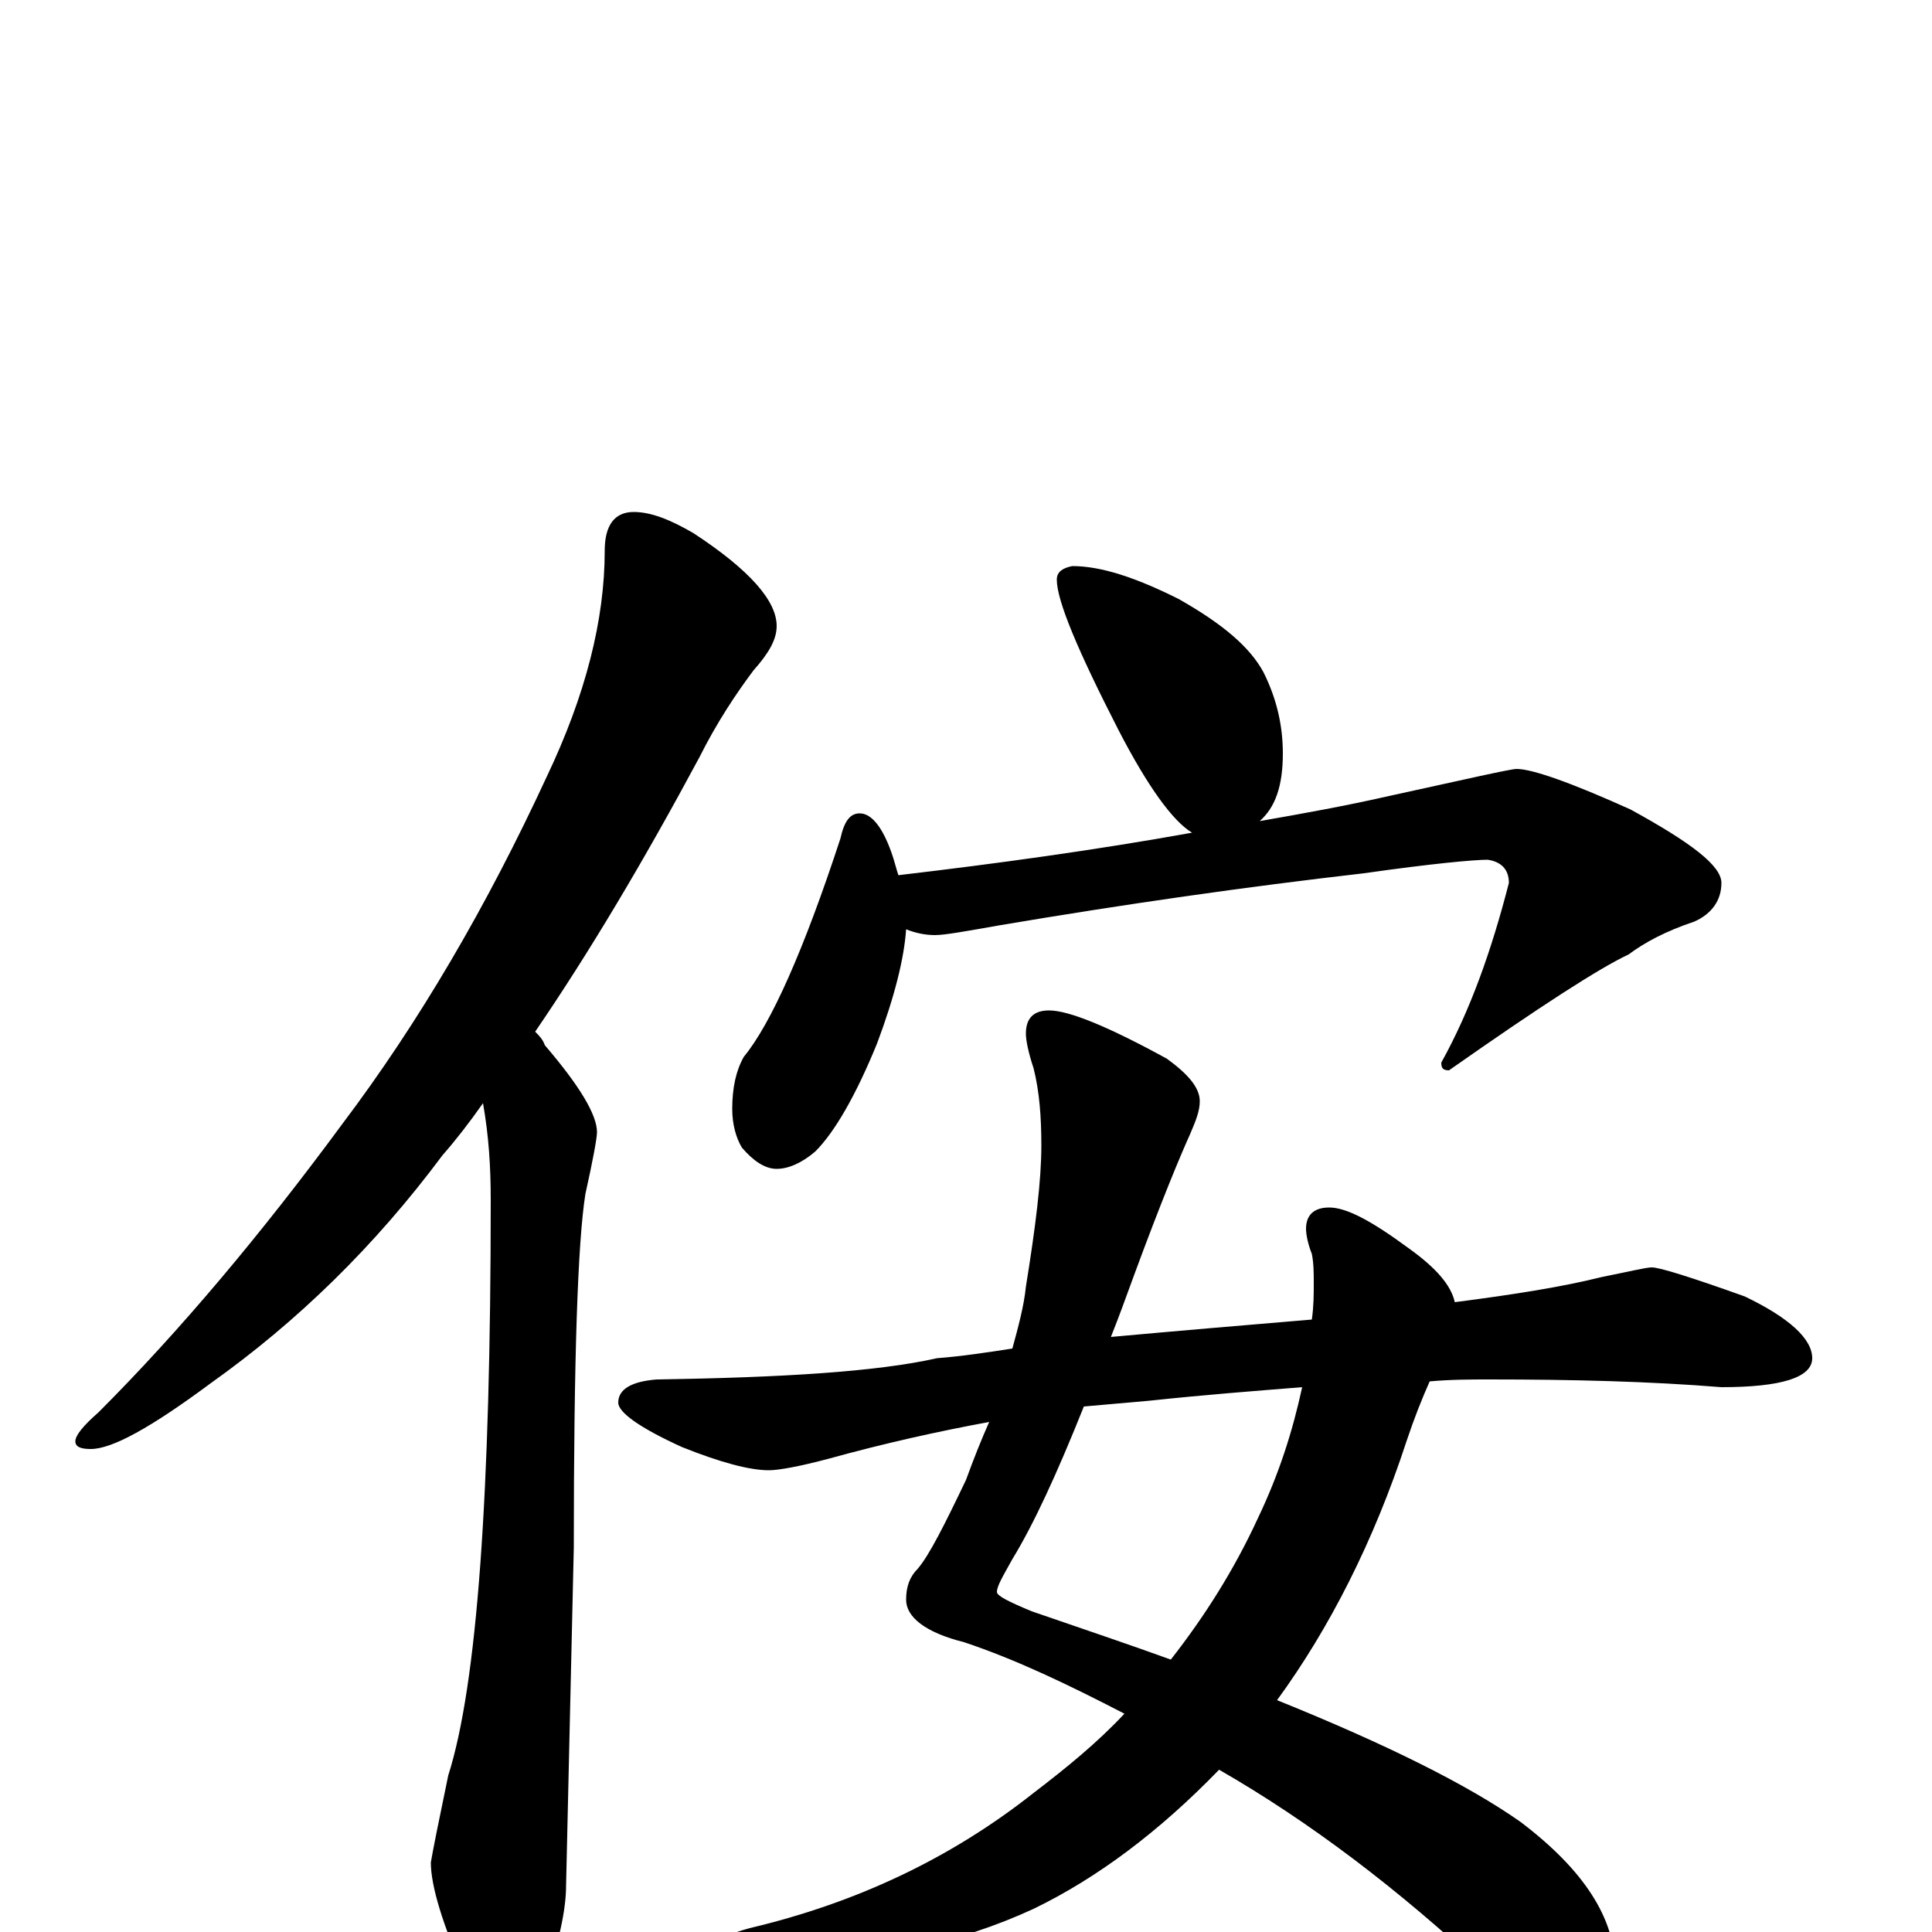 <?xml version="1.0" encoding="utf-8" ?>
<!DOCTYPE svg PUBLIC "-//W3C//DTD SVG 1.1//EN" "http://www.w3.org/Graphics/SVG/1.1/DTD/svg11.dtd">
<svg version="1.1" id="Layer_1" xmlns="http://www.w3.org/2000/svg" xmlns:xlink="http://www.w3.org/1999/xlink" x="0px" y="145px" width="1000px" height="1000px" viewBox="0 0 1000 1000" enable-background="new 0 0 1000 1000" xml:space="preserve">
<g id="Layer_1">
<path id="glyph" transform="matrix(1 0 0 -1 0 1000)" d="M328,735C337,735 347,731 359,724C388,705 402,689 402,676C402,669 398,662 390,653C381,641 371,626 362,608C333,554 305,507 277,466C279,464 281,462 282,459C300,438 309,423 309,414C309,411 307,400 303,382C299,357 297,296 297,199l-4,-175C293,11 289,-6 282,-27C277,-42 271,-50 266,-50C257,-50 249,-41 241,-23C229,4 223,24 223,36C224,42 227,57 232,81C247,128 254,227 254,379C254,396 253,412 250,429C243,419 236,410 229,402C194,355 154,316 109,284C78,261 58,250 47,250C42,250 39,251 39,254C39,257 43,262 51,269C93,311 135,361 177,418C217,471 252,531 283,598C303,640 313,679 313,715C313,728 318,735 328,735M555,707C570,707 588,701 610,690C633,677 647,665 654,652C661,638 664,624 664,610C664,593 660,582 652,575C675,579 697,583 719,588C760,597 782,602 785,602C793,602 813,595 844,581C875,564 891,552 891,543C891,534 886,527 877,523C862,518 851,512 843,506C828,499 797,479 750,446C747,446 746,447 746,450C761,477 772,508 781,543C781,550 777,554 770,555C763,555 741,553 706,548C645,541 582,532 517,521C500,518 489,516 484,516C479,516 474,517 469,519C468,504 463,484 454,460C443,433 432,414 422,404C415,398 408,395 402,395C396,395 390,399 384,406C381,411 379,418 379,426C379,437 381,446 385,453C399,470 416,508 435,566C437,575 440,579 445,579C451,579 457,572 462,557C463,554 464,550 465,547C516,553 567,560 617,569C607,575 594,593 579,622C558,663 547,689 547,700C547,704 550,706 555,707M543,477C553,477 573,469 604,452C615,444 621,437 621,430C621,425 619,420 616,413C611,402 601,378 587,340C583,329 579,318 575,308C608,311 643,314 679,317C680,324 680,330 680,336C680,341 680,346 679,351C677,356 676,361 676,364C676,371 680,375 688,375C697,375 710,368 729,354C743,344 751,335 753,326C784,330 809,334 829,339C844,342 852,344 855,344C859,344 875,339 903,329C926,318 938,307 938,297C938,287 922,282 891,282C854,285 814,286 771,286C762,286 751,286 740,285C736,276 732,266 728,254C711,202 688,157 661,120C718,97 760,76 787,57C820,32 836,7 836,-19C836,-40 829,-50 816,-50C805,-50 790,-40 769,-20C724,22 678,57 631,84C600,52 568,28 535,12C496,-6 453,-15 406,-15C397,-15 388,-14 380,-12C374,-11 371,-9 371,-7C371,-4 377,-1 388,2C443,15 492,38 535,72C552,85 568,98 582,113C553,128 526,141 499,150C479,155 469,163 469,172C469,179 471,184 475,188C481,195 489,211 500,234C504,245 508,255 512,264C485,259 458,253 429,245C414,241 403,239 398,239C388,239 373,243 353,251C331,261 320,269 320,274C320,281 327,285 340,286C405,287 454,290 485,297C498,298 511,300 524,302C527,313 530,324 531,334C536,365 539,389 539,407C539,422 538,435 535,447C532,456 531,462 531,465C531,473 535,477 543,477M674,282C649,280 623,278 595,275C584,274 572,273 561,272C547,237 535,211 524,193C519,184 516,179 516,176C516,174 522,171 534,166C560,157 584,149 606,141C624,164 639,188 651,214C662,237 669,259 674,282z"/>
</g>
</svg>
